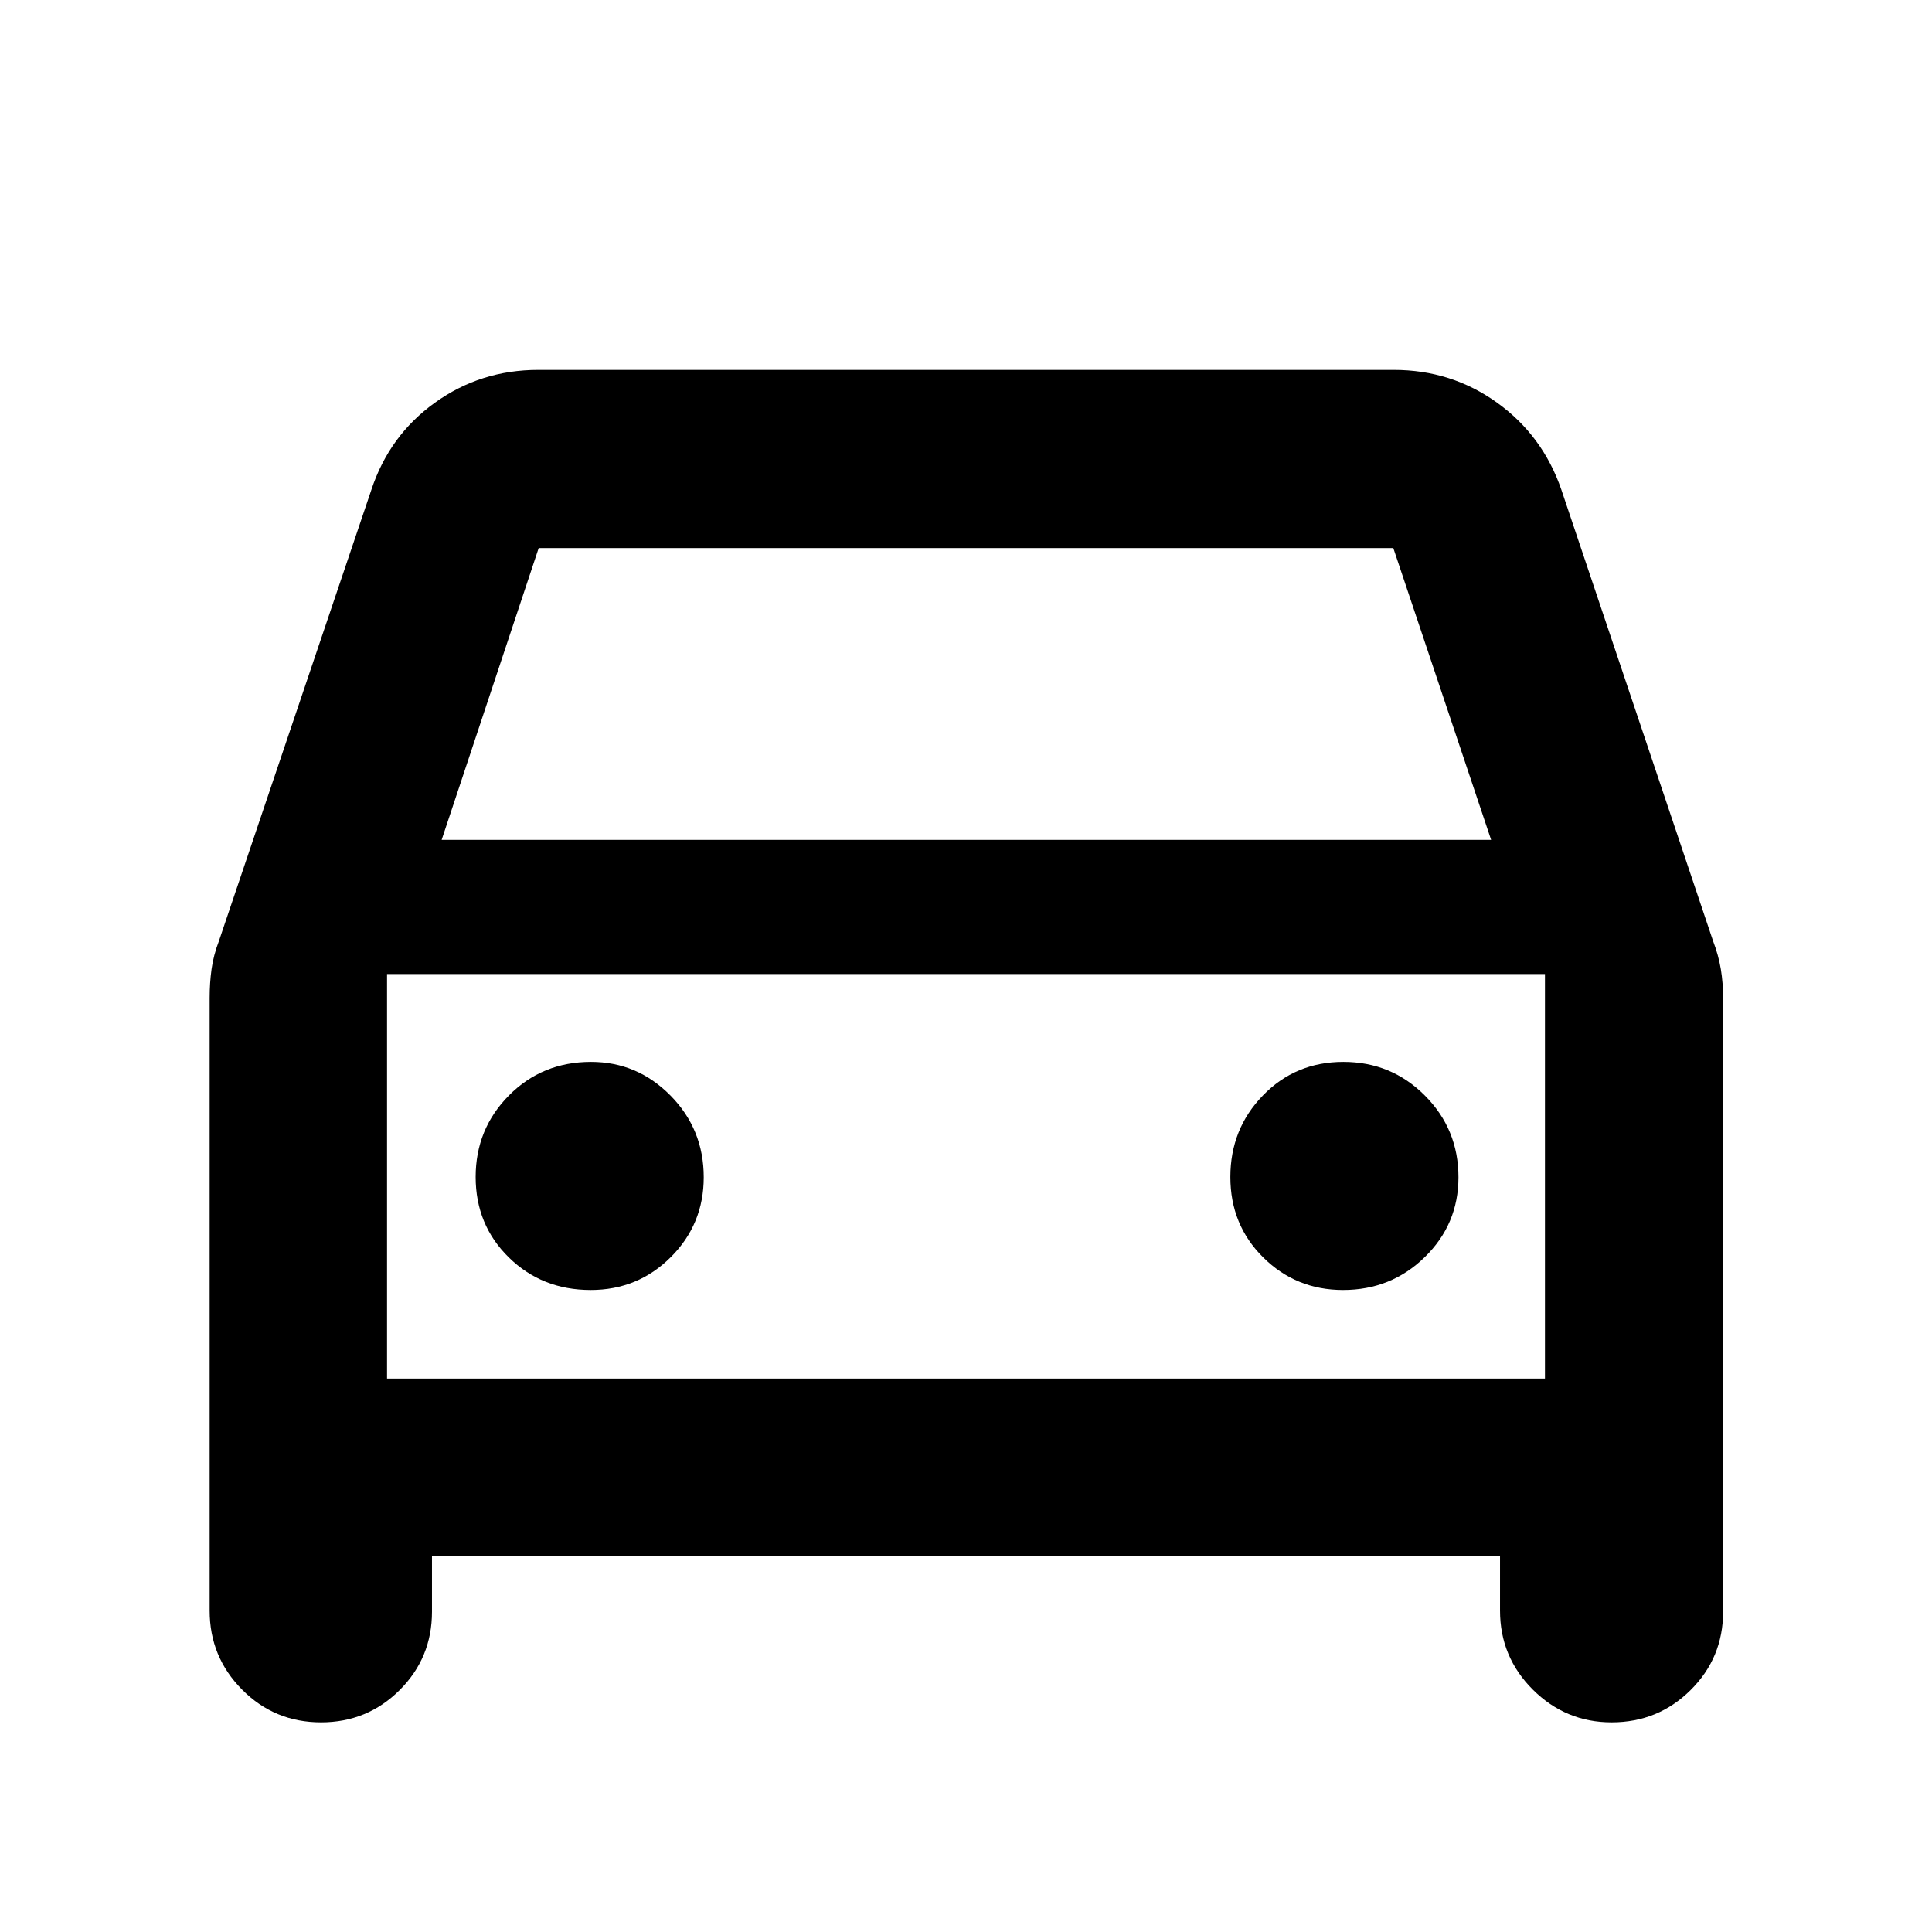 <svg xmlns="http://www.w3.org/2000/svg" height="40" viewBox="0 -960 960 960" width="40"><path d="M214.65-186.84v27.71q0 22.9-16.07 38.93-16.08 16.03-39.04 16.03-23.09 0-39.23-16.25-16.14-16.25-16.14-39.27V-464.1q0-7.46.95-14.34.95-6.89 3.71-14.11l75.68-224q8.92-27.07 31.61-43.36 22.68-16.29 51.31-16.29h425.14q28.63 0 51.31 16.29 22.69 16.29 31.99 43.36l75.3 224q2.76 7.22 3.9 14.11 1.13 6.88 1.13 14.34v304.97q0 22.9-16.16 38.93-16.15 16.03-39.24 16.03-22.8 0-39.13-16.25-16.32-16.25-16.32-39.27v-27.15h-530.7Zm4.8-355.83h521.48l-48.6-145.01H267.67l-48.22 145.01ZM192.32-476v201.01V-476Zm101.2 156.99q23.45 0 39.81-16.34 16.35-16.33 16.35-39.66 0-23.89-16.52-40.62-16.52-16.72-39.48-16.72-24.26 0-40.8 16.68-16.53 16.68-16.53 40.5t16.49 39.99q16.48 16.17 40.68 16.17Zm373.84 0q23.89 0 40.61-16.34 16.73-16.33 16.73-39.66 0-23.89-16.68-40.62-16.68-16.72-40.5-16.72t-39.99 16.68q-16.17 16.68-16.17 40.5t16.34 39.99q16.33 16.17 39.66 16.17Zm-475.04 44.02h575.36V-476H192.32v201.01Z"/></svg>